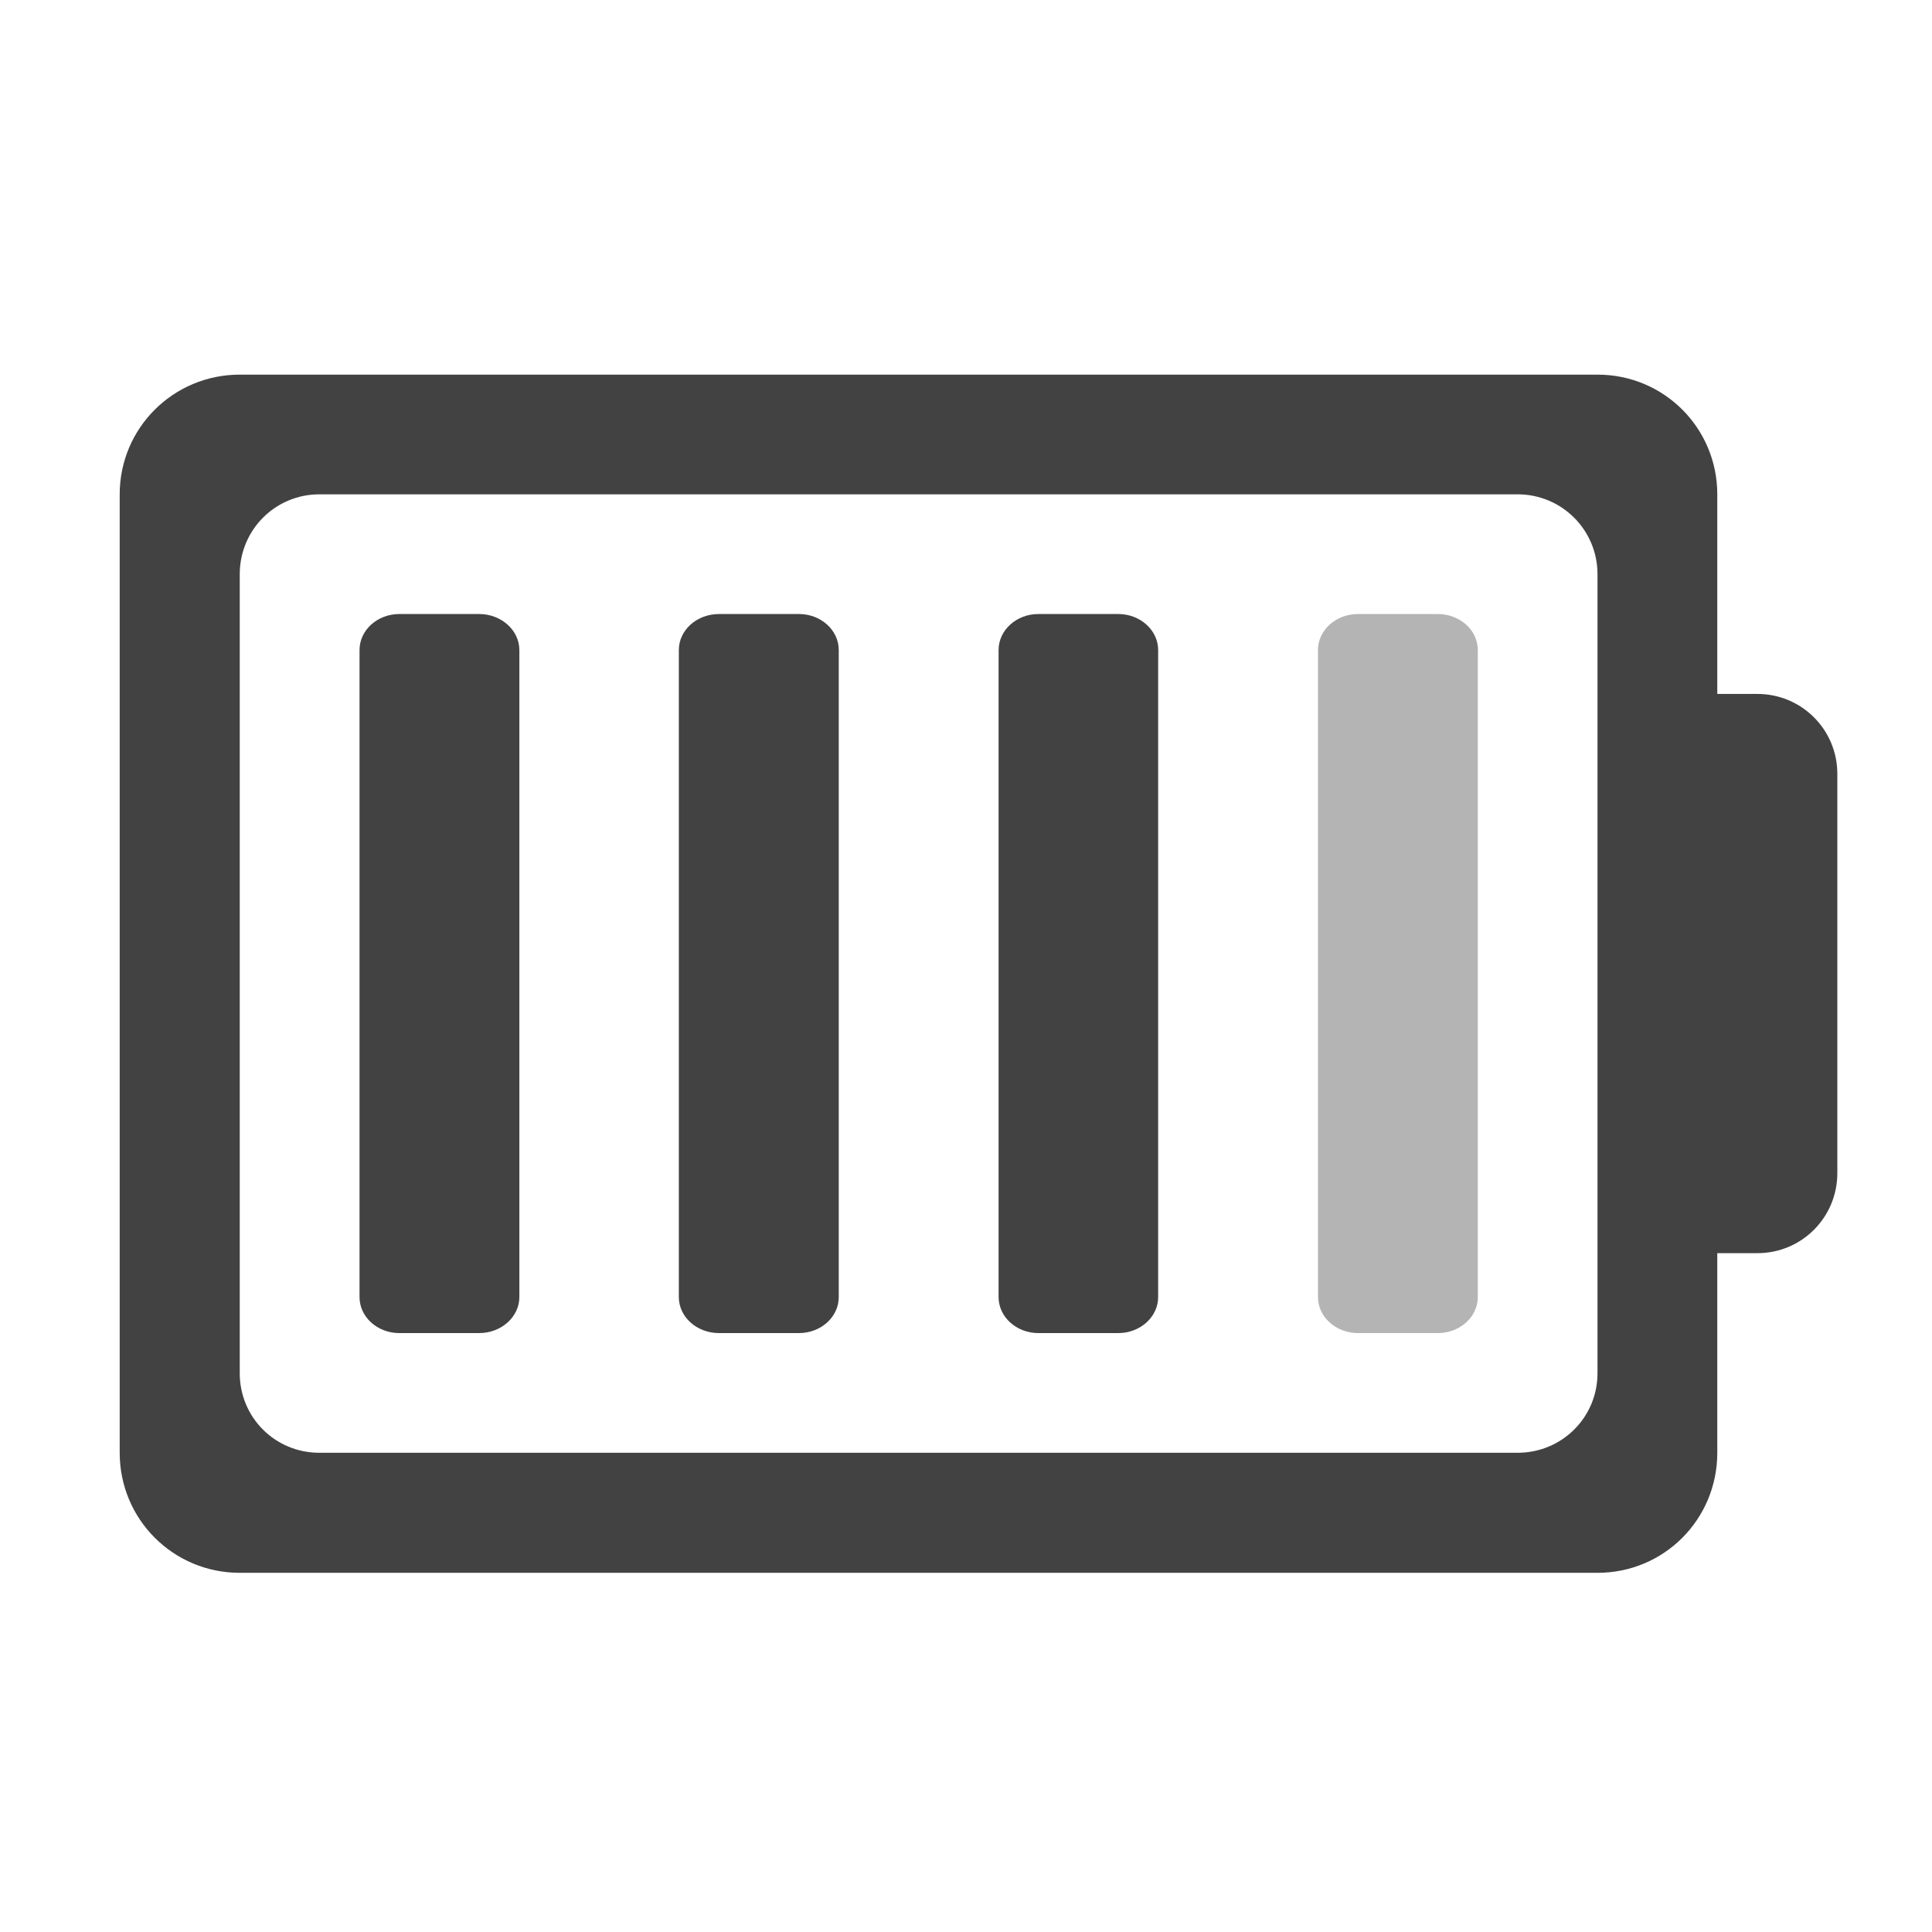 <?xml version="1.0" encoding="UTF-8"?>
<svg xmlns="http://www.w3.org/2000/svg" xmlns:xlink="http://www.w3.org/1999/xlink" width="22pt" height="22pt" viewBox="0 0 22 22" version="1.1">
<g id="surface1">
<path style=" stroke:none;fill-rule:nonzero;fill:rgb(25.882%,25.882%,25.882%);fill-opacity:1;" d="M 2.73 4.266 C 1.973 4.266 1.363 4.875 1.363 5.629 L 1.363 16.543 C 1.363 17.301 1.973 17.91 2.73 17.91 L 18.191 17.91 C 18.949 17.91 19.555 17.301 19.555 16.543 L 19.555 14.27 L 20.012 14.27 C 20.516 14.27 20.922 13.863 20.922 13.359 L 20.922 8.812 C 20.922 8.309 20.516 7.902 20.012 7.902 L 19.555 7.902 L 19.555 5.629 C 19.555 4.875 18.949 4.266 18.191 4.266 Z M 3.637 5.629 L 17.281 5.629 C 17.785 5.629 18.191 6.035 18.191 6.539 L 18.191 15.637 C 18.191 16.141 17.785 16.543 17.281 16.543 L 3.637 16.543 C 3.133 16.543 2.73 16.141 2.73 15.637 L 2.73 6.539 C 2.73 6.035 3.133 5.629 3.637 5.629 Z M 3.637 5.629 "/>
<path style=" stroke:none;fill-rule:nonzero;fill:rgb(25.882%,25.882%,25.882%);fill-opacity:1;" d="M 4.547 6.992 L 5.457 6.992 C 5.707 6.992 5.914 7.176 5.914 7.402 L 5.914 14.77 C 5.914 14.996 5.707 15.18 5.457 15.18 L 4.547 15.18 C 4.297 15.18 4.094 14.996 4.094 14.77 L 4.094 7.402 C 4.094 7.176 4.297 6.992 4.547 6.992 Z M 4.547 6.992 "/>
<path style=" stroke:none;fill-rule:nonzero;fill:rgb(25.882%,25.882%,25.882%);fill-opacity:1;" d="M 8.188 6.992 L 9.098 6.992 C 9.348 6.992 9.551 7.176 9.551 7.402 L 9.551 14.77 C 9.551 14.996 9.348 15.18 9.098 15.18 L 8.188 15.18 C 7.934 15.18 7.73 14.996 7.73 14.77 L 7.73 7.402 C 7.73 7.176 7.934 6.992 8.188 6.992 Z M 8.188 6.992 "/>
<path style=" stroke:none;fill-rule:nonzero;fill:rgb(25.882%,25.882%,25.882%);fill-opacity:1;" d="M 11.824 6.992 L 12.734 6.992 C 12.984 6.992 13.188 7.176 13.188 7.402 L 13.188 14.77 C 13.188 14.996 12.984 15.18 12.734 15.18 L 11.824 15.18 C 11.574 15.18 11.371 14.996 11.371 14.77 L 11.371 7.402 C 11.371 7.176 11.574 6.992 11.824 6.992 Z M 11.824 6.992 "/>
<path style=" stroke:none;fill-rule:nonzero;fill:rgb(25.882%,25.882%,25.882%);fill-opacity:0.392;" d="M 15.465 6.992 L 16.371 6.992 C 16.625 6.992 16.828 7.176 16.828 7.402 L 16.828 14.77 C 16.828 14.996 16.625 15.18 16.371 15.18 L 15.465 15.18 C 15.211 15.18 15.008 14.996 15.008 14.77 L 15.008 7.402 C 15.008 7.176 15.211 6.992 15.465 6.992 Z M 15.465 6.992 "/>
</g>
</svg>
